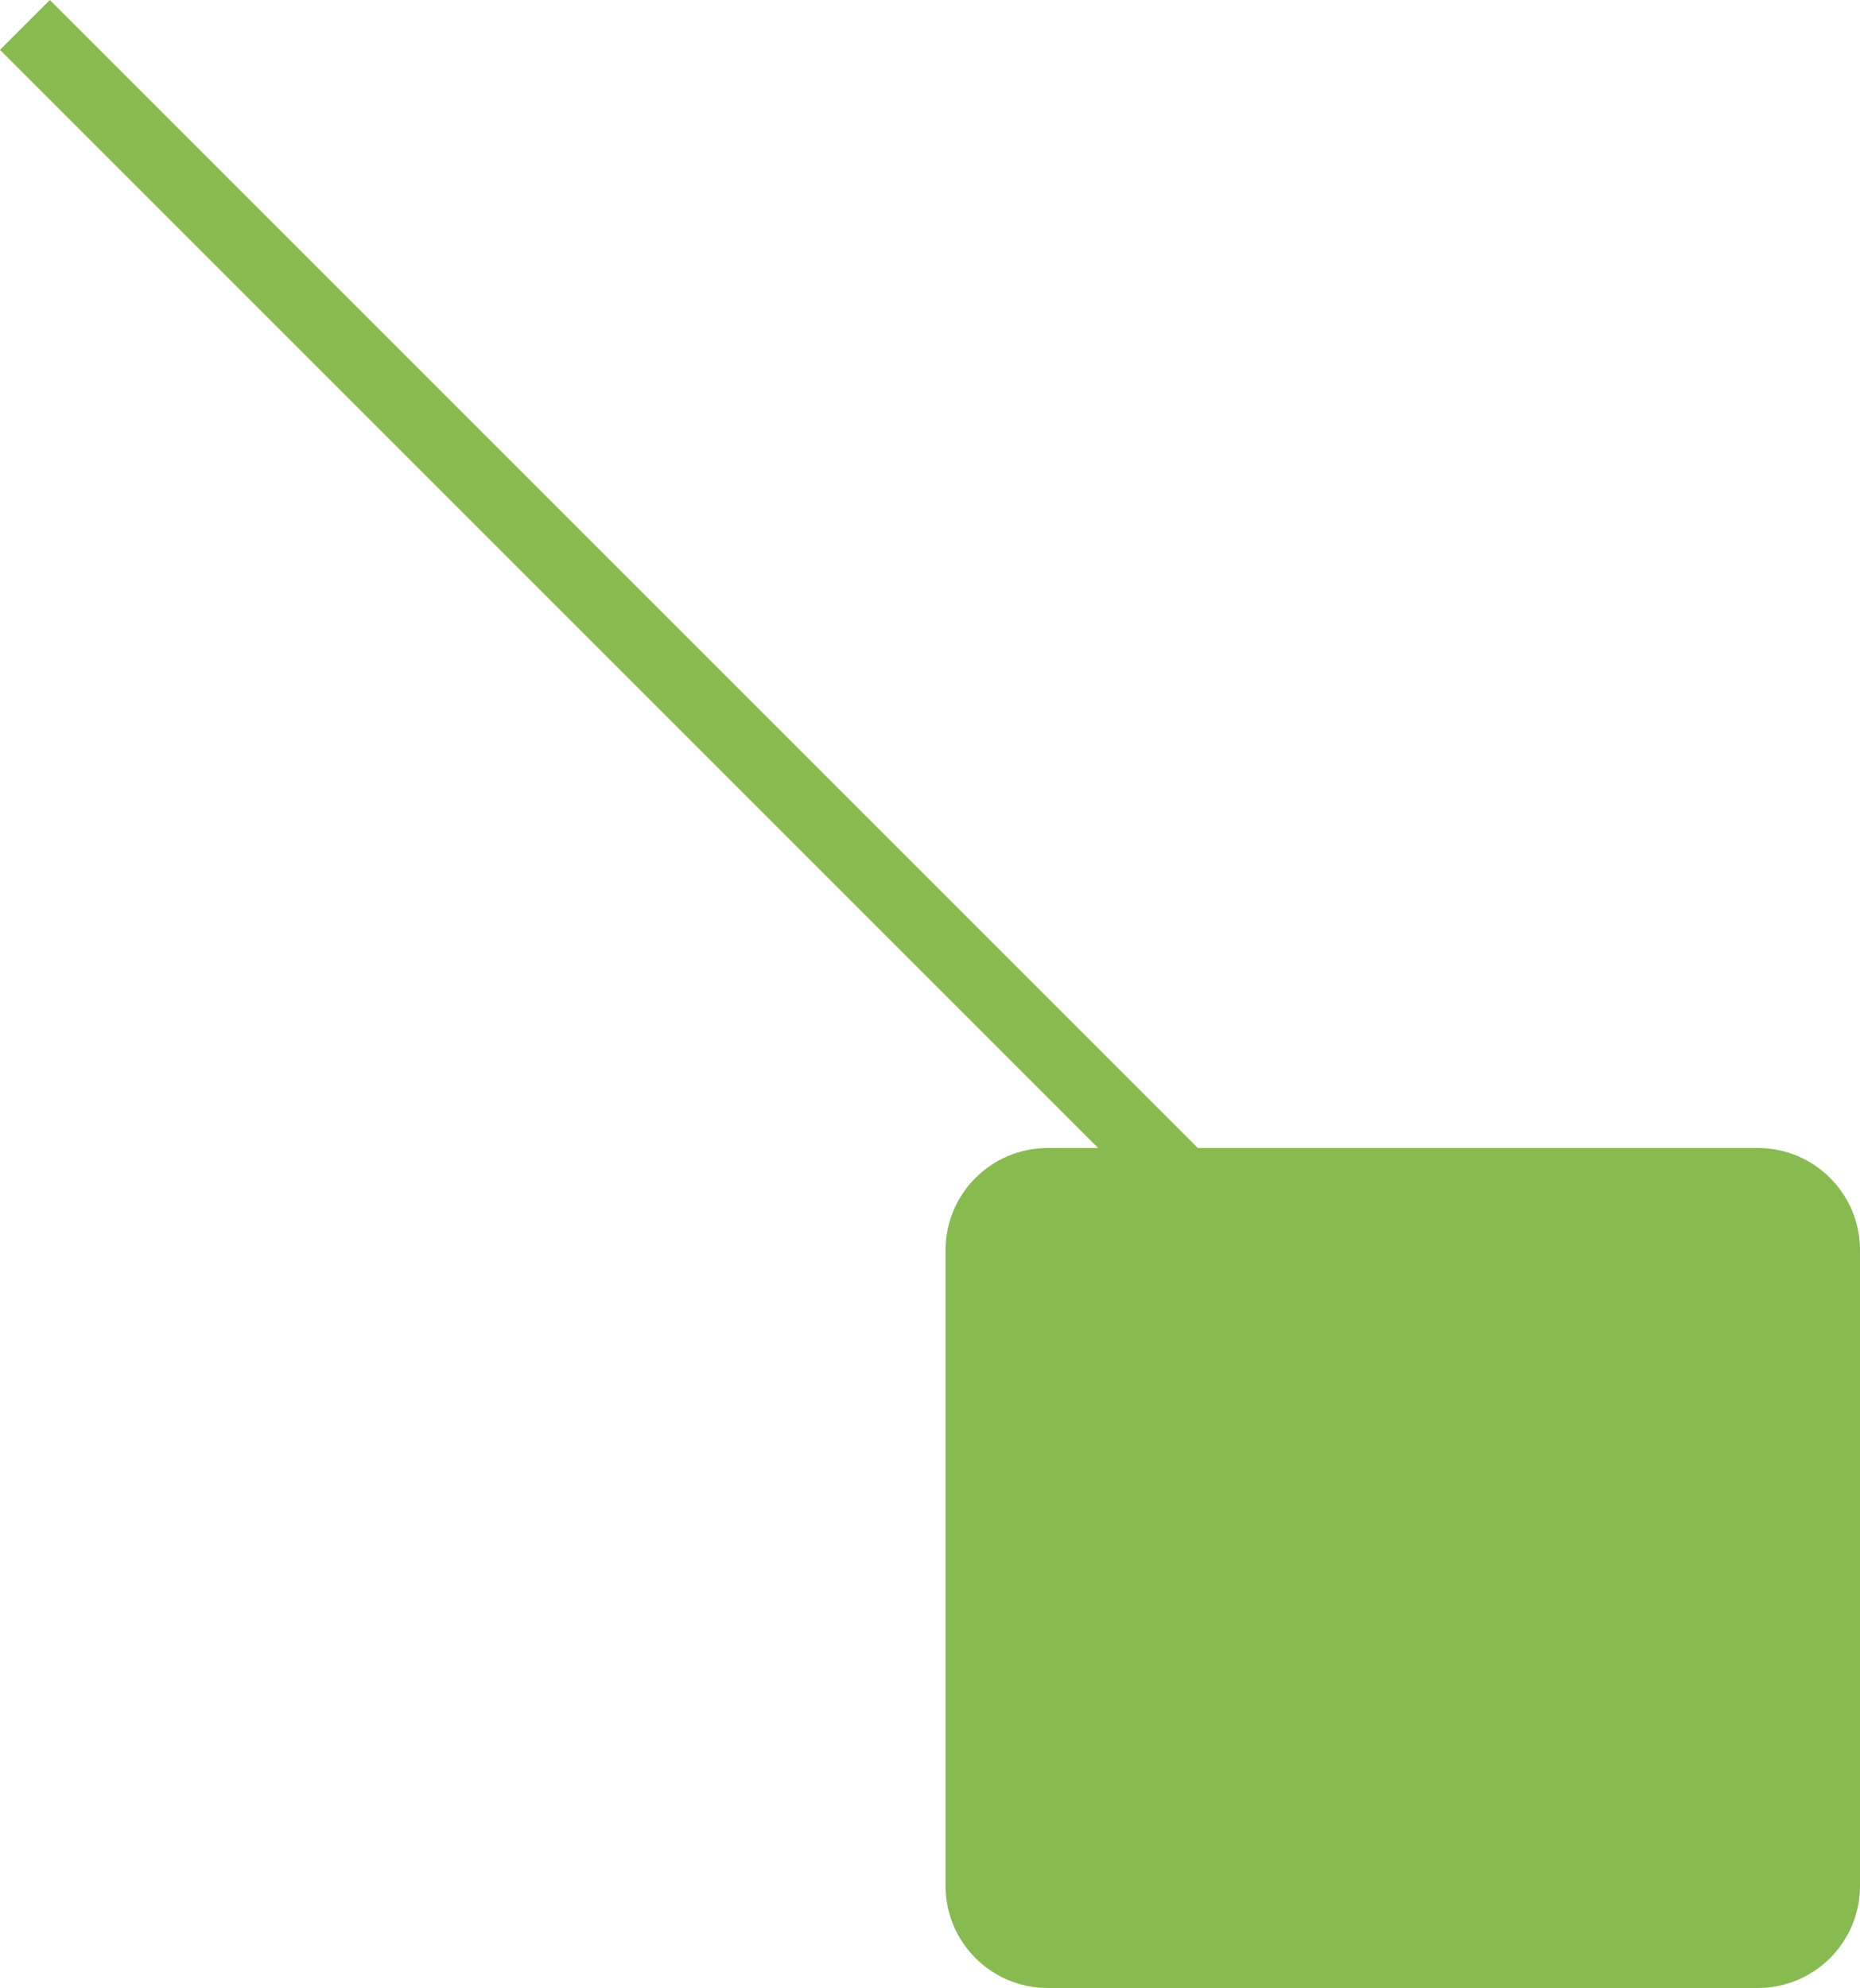 <?xml version="1.0" encoding="utf-8"?>
<!-- Generator: Adobe Illustrator 17.0.0, SVG Export Plug-In . SVG Version: 6.00 Build 0)  -->
<!DOCTYPE svg PUBLIC "-//W3C//DTD SVG 1.1 Basic//EN" "http://www.w3.org/Graphics/SVG/1.1/DTD/svg11-basic.dtd">
<svg version="1.1" baseProfile="basic" id="Слой_1"
	 xmlns="http://www.w3.org/2000/svg" xmlns:xlink="http://www.w3.org/1999/xlink" x="0px" y="0px" width="156.434px"
	 height="167.196px" viewBox="0 0 156.434 167.196" xml:space="preserve">
<path fill="#87BB50" d="M0,4.191l92.36,92.36h-4.244c-4.745,0-8.592,3.847-8.592,8.592v53.461c0,4.745,3.847,8.592,8.592,8.592
	h59.726c4.745,0,8.592-3.847,8.592-8.592v-53.461c0-4.745-3.847-8.592-8.592-8.592h-47.099L4.191,0L0,4.191z"/>
</svg>
